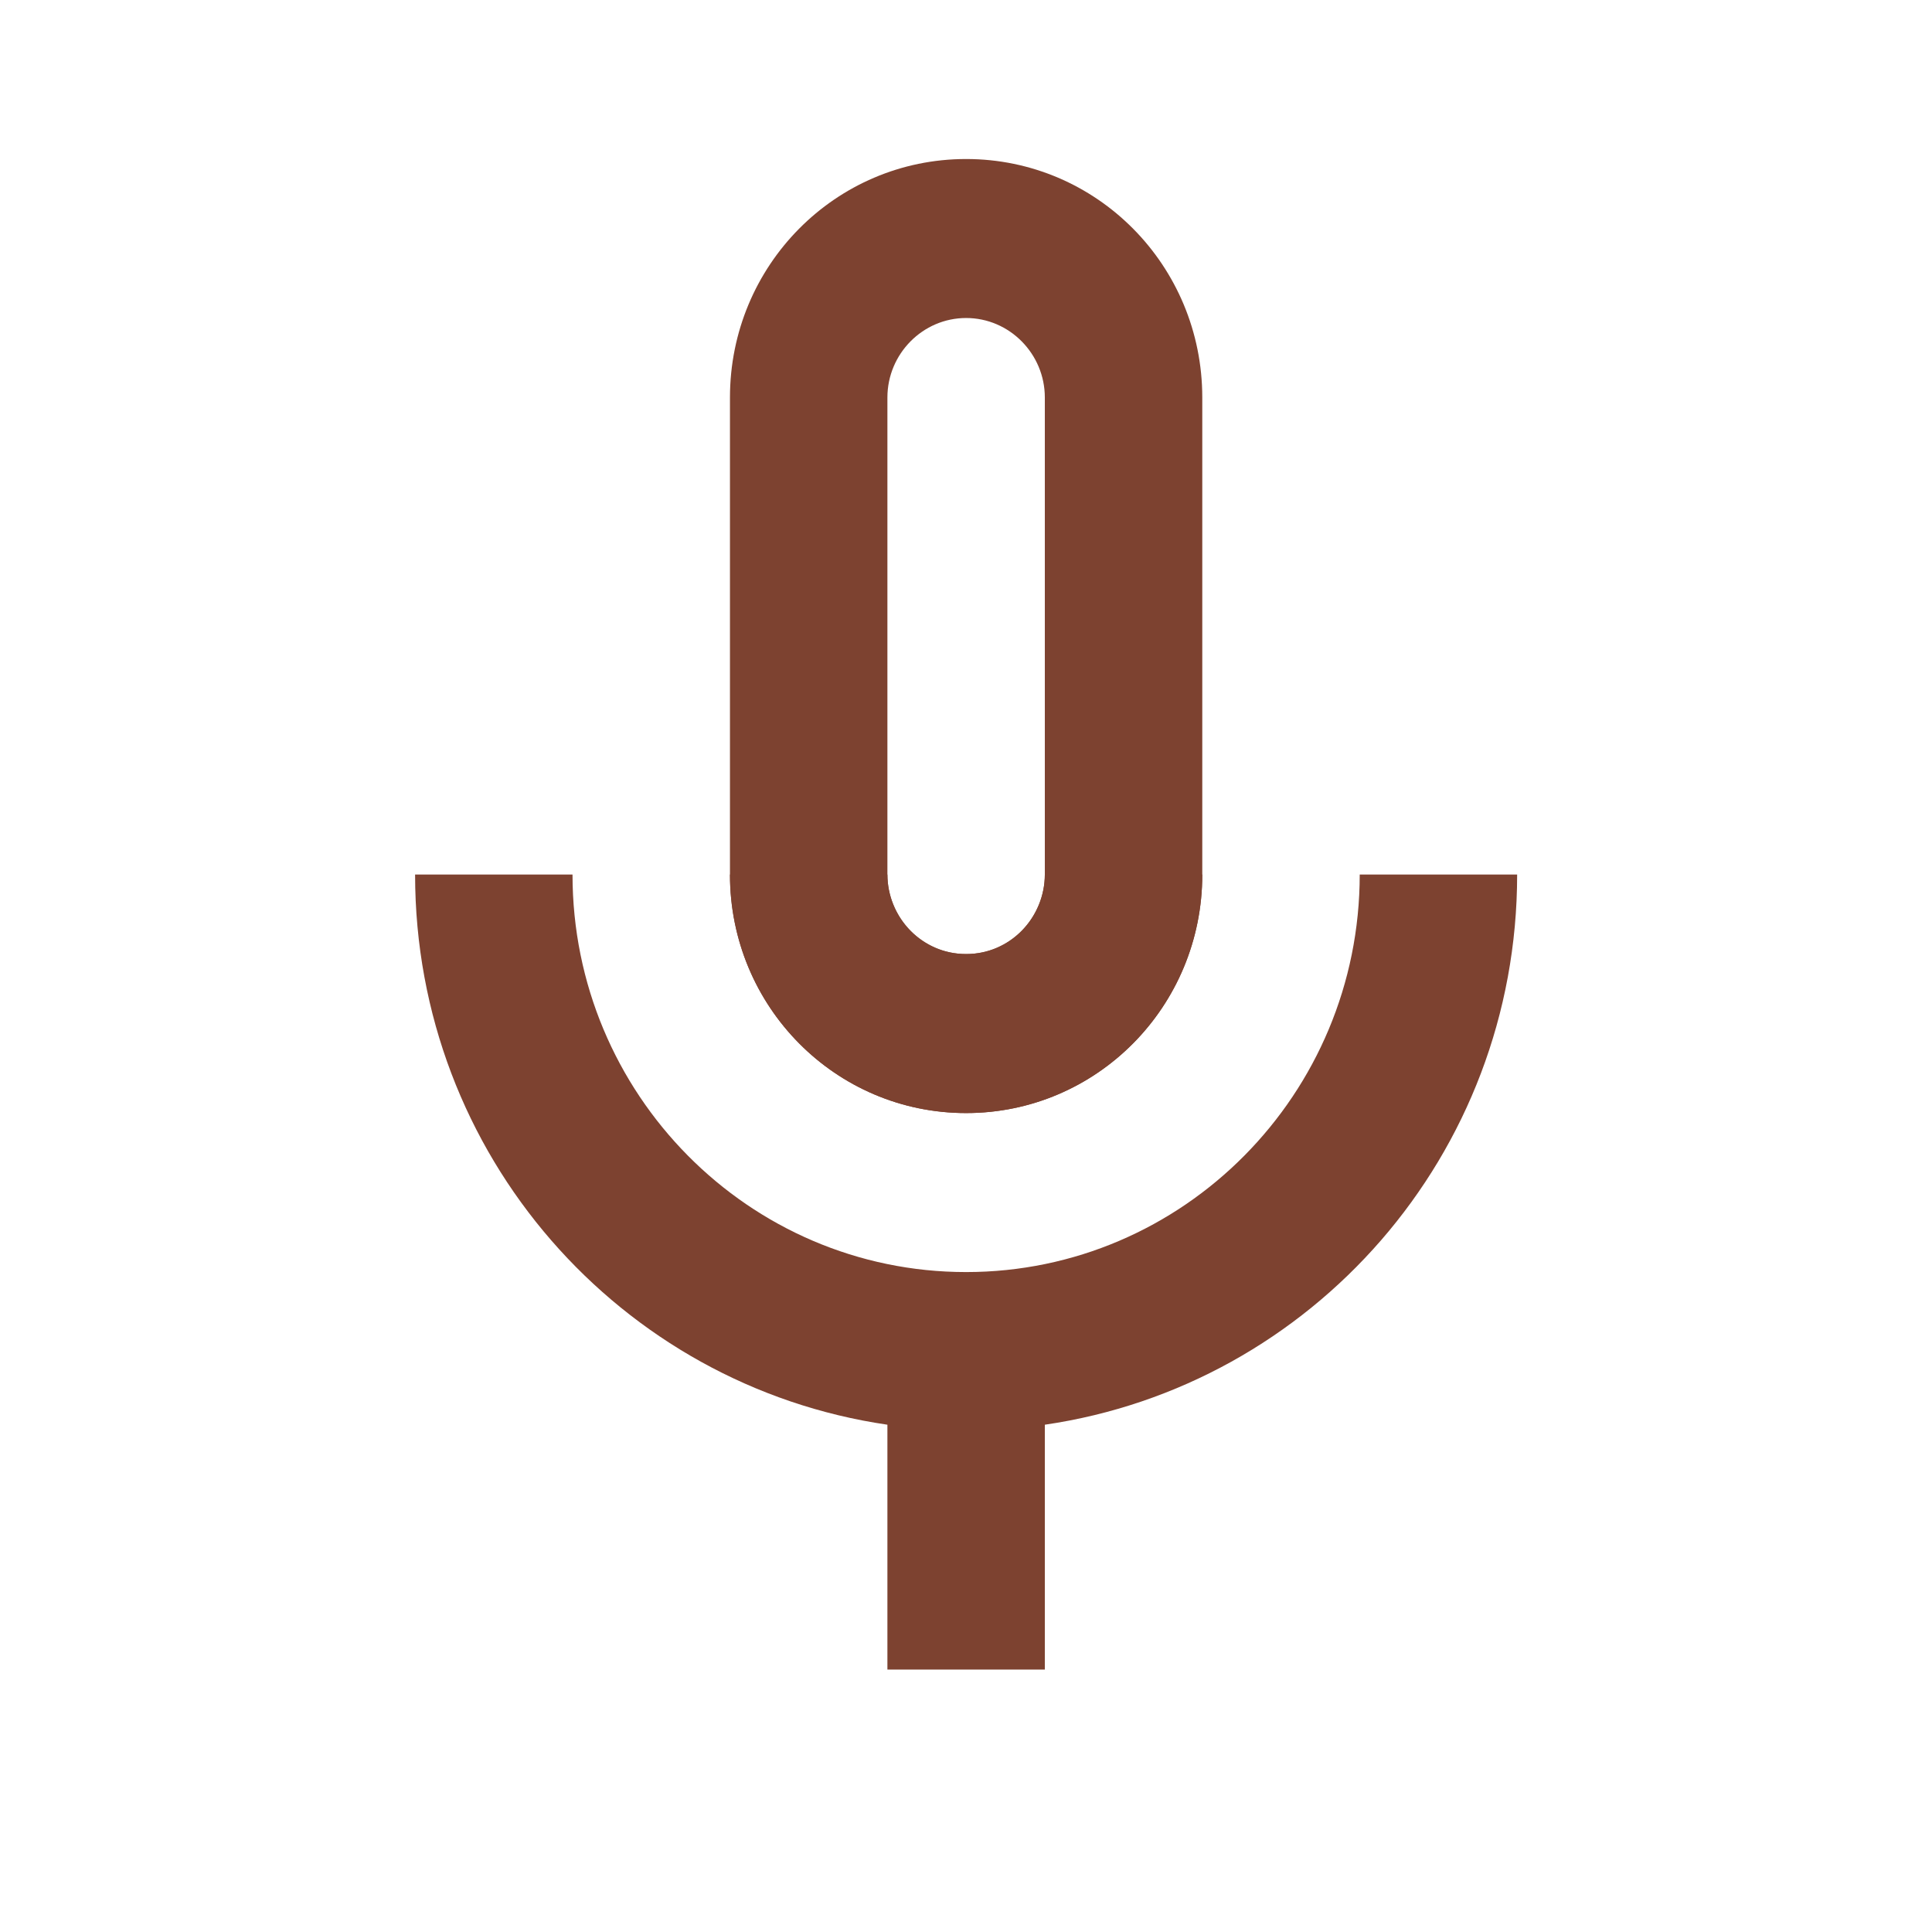 <svg width="81" height="80" viewBox="0 0 81 80" fill="none" xmlns="http://www.w3.org/2000/svg">
<g clip-path="url(#clip0_11_211)">
<path d="M57.007 36.667C57.007 45.867 49.614 53.333 40.505 53.333C31.396 53.333 24.003 45.867 24.003 36.667H17.403C17.403 48.433 26.017 58.1 37.205 59.733V70H43.805V59.733C54.993 58.1 63.607 48.433 63.607 36.667H57.007V36.667Z" fill="#7D4230"/>
<path d="M40.505 46.667C45.983 46.667 50.406 42.2 50.406 36.667V16.667C50.406 11.133 45.983 6.667 40.505 6.667C35.026 6.667 30.604 11.133 30.604 16.667V36.667C30.604 42.2 35.026 46.667 40.505 46.667ZM37.205 16.667C37.205 14.833 38.69 13.333 40.505 13.333C42.32 13.333 43.805 14.833 43.805 16.667V36.667C43.805 38.5 42.32 40 40.505 40C38.69 40 37.205 38.5 37.205 36.667V16.667Z" fill="#7D4230"/>
<path d="M40.505 46.667C45.983 46.667 50.406 42.2 50.406 36.667L43.805 36.667C43.805 38.333 42.503 40 40.505 40C38.507 40 37.205 38.333 37.205 36.667L30.604 36.667C30.604 42.2 35.026 46.667 40.505 46.667Z" fill="#7D4230"/>
</g>
<defs>
<clipPath id="clip0_11_211">
<rect width="79.208" height="80" fill="white" transform="translate(0.901)"/>
</clipPath>
</defs>
</svg>
